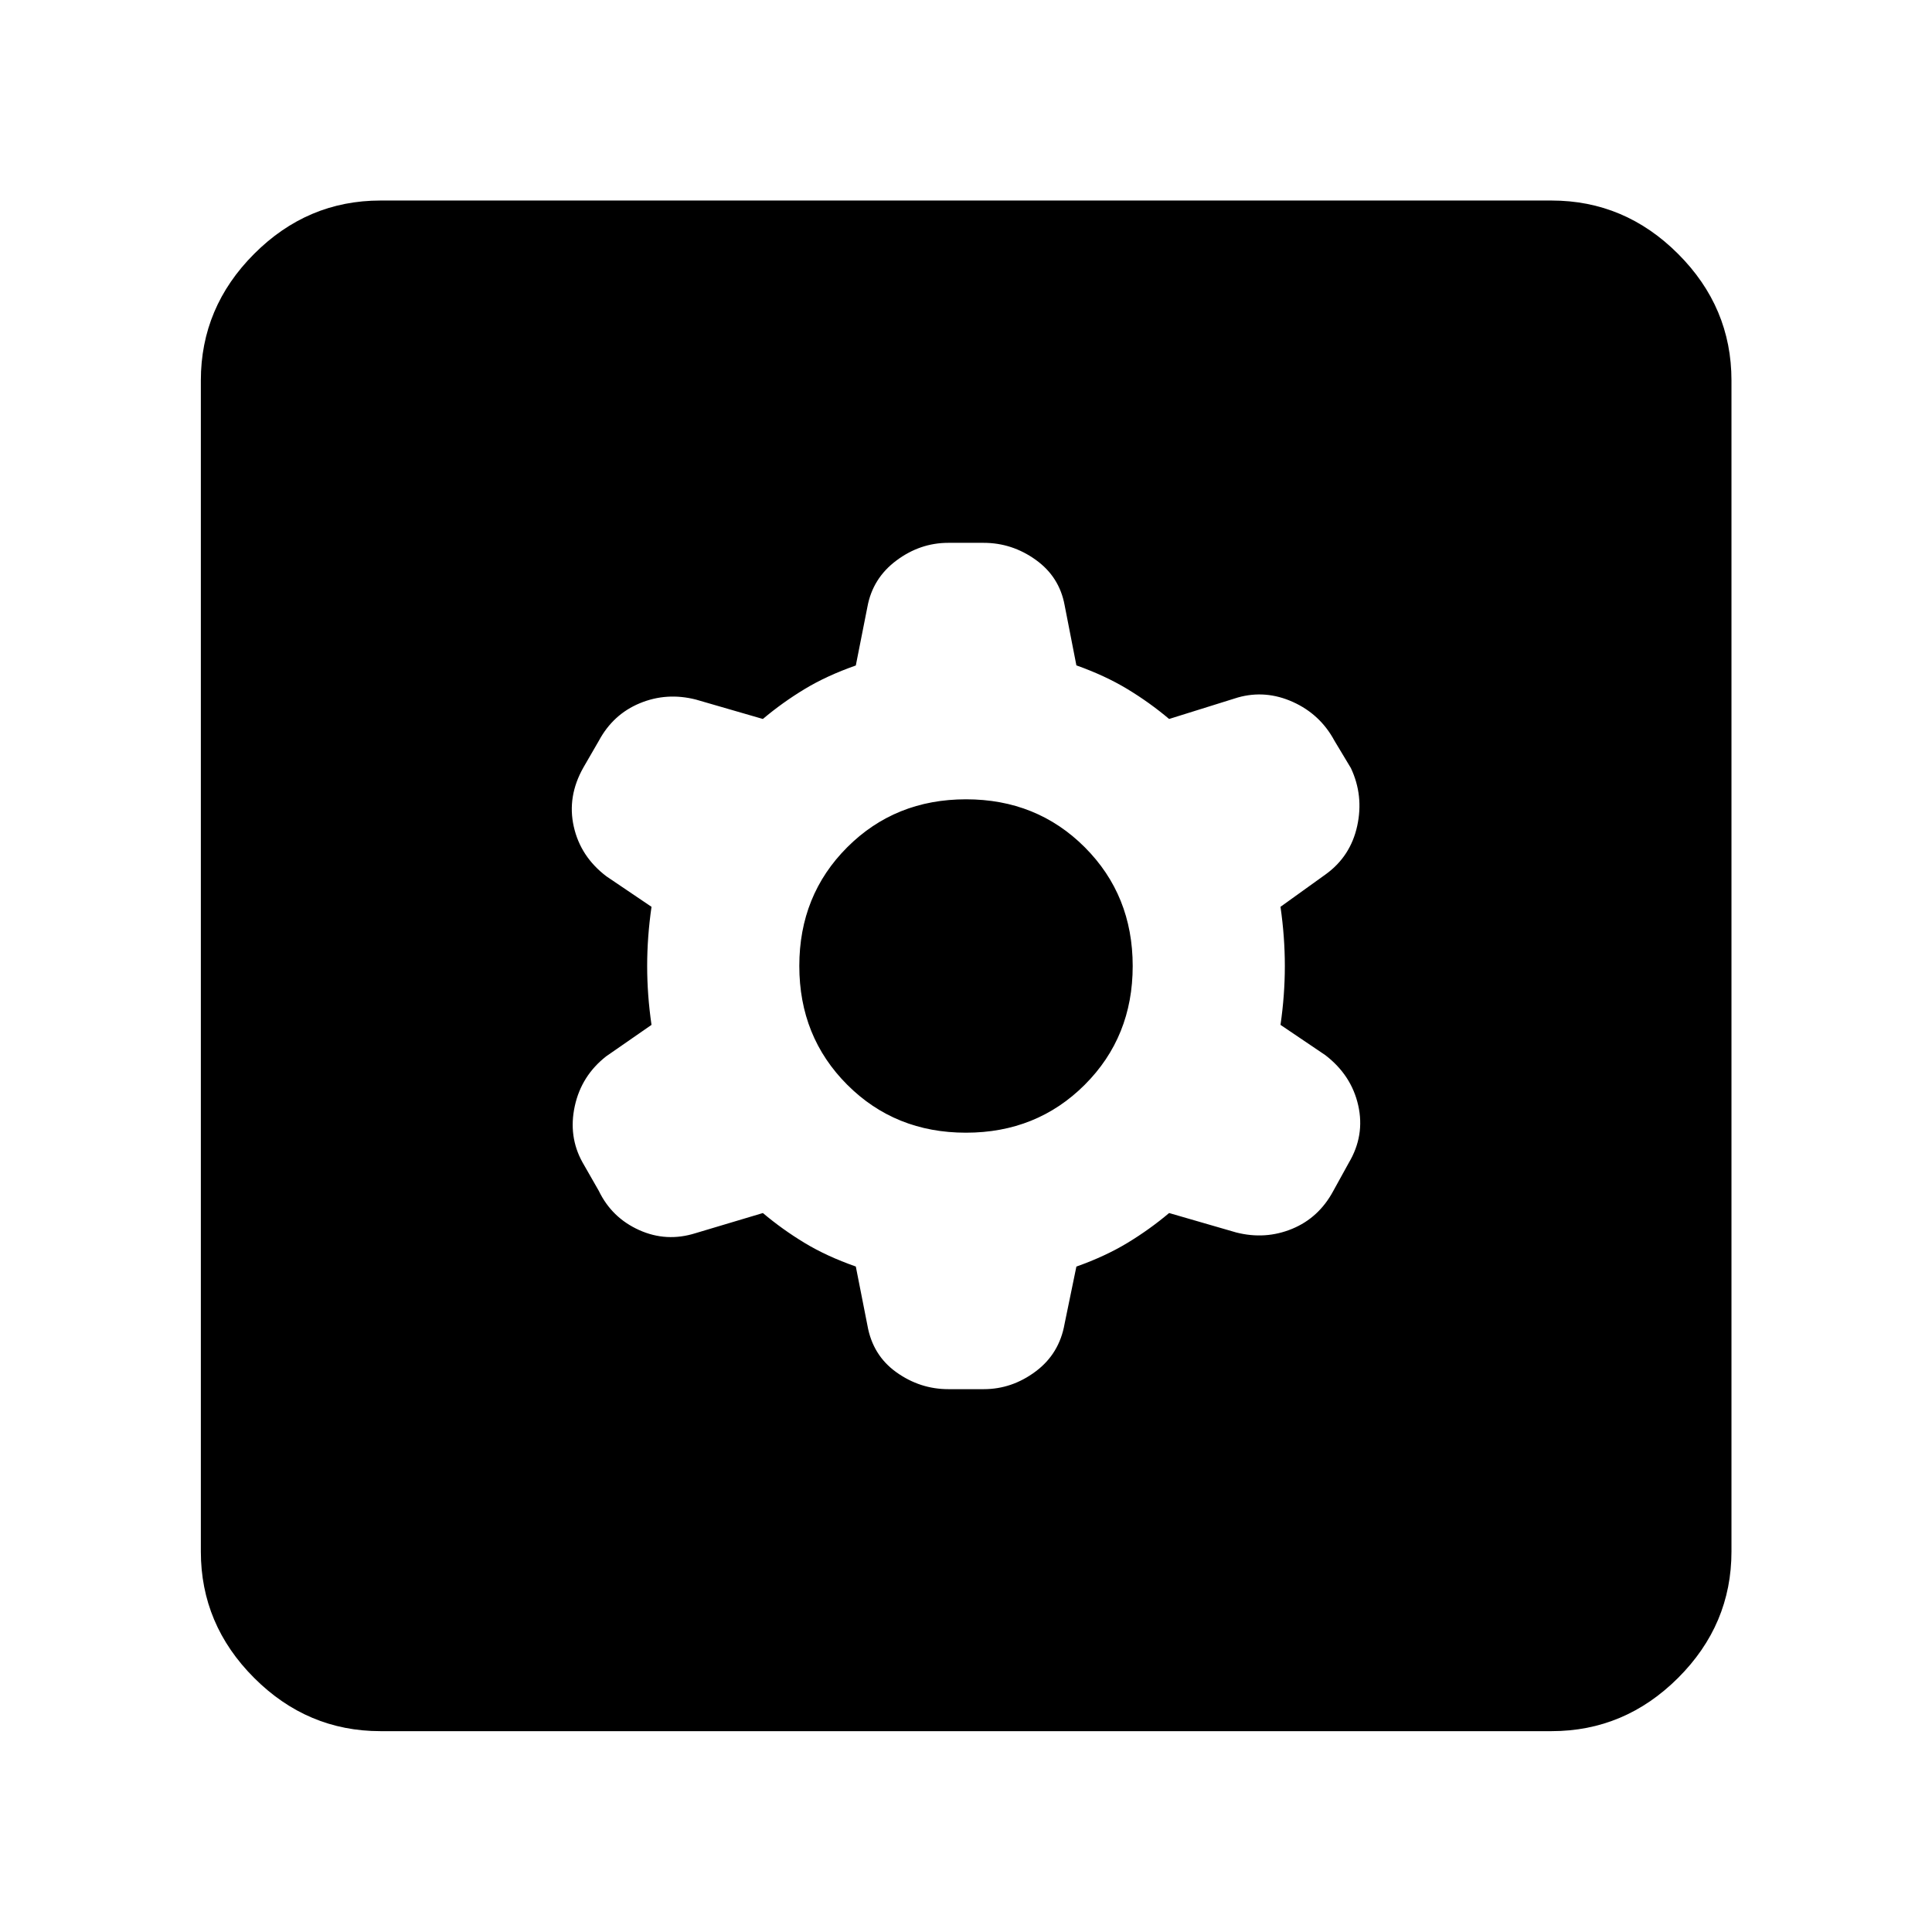 <svg xmlns="http://www.w3.org/2000/svg" height="40" viewBox="0 -960 960 960" width="40"><path d="m425.25-330.67 5.76 29.21q2.61 14.9 14.37 23.31 11.76 8.42 25.87 8.42h17.56q14.02 0 25.79-8.8 11.78-8.79 14.39-23.69l5.86-28.42q14.4-5.12 25.4-11.79 11-6.66 20.68-14.82l33.35 9.66q14.46 3.67 27.75-1.8t20.47-18.83l7.69-13.95q8.08-13.59 4.7-28.58-3.37-14.98-16.33-24.94l-22.29-15.06q2.16-14.82 2.16-29.25t-2.16-29.41l22.53-16.19q12.29-8.91 15.59-23.99 3.29-15.08-3.14-28.75l-8.16-13.58q-7.08-13.16-20.66-19.28-13.59-6.12-27.39-2.21l-34.11 10.66q-9.68-8.16-20.68-14.82-11-6.67-25.4-11.81l-5.86-29.98q-2.61-14.08-14.37-22.49-11.76-8.42-25.87-8.42h-17.56q-14.02 0-25.79 8.8-11.78 8.79-14.39 23.03l-5.76 29.11q-14.5 5.09-25.5 11.76-11 6.66-20.68 14.82l-33.35-9.66q-14.47-3.67-27.77 1.83-13.3 5.5-20.38 18.66l-7.67 13.26q-8.17 14.42-4.79 29.41 3.37 14.98 16.27 24.73l22.35 15.11q-2.16 14.98-2.16 29.41t2.16 29.25l-22.53 15.63q-12.29 9.63-15.59 24.71-3.29 15.08 3.79 27.9l8.15 14.25q6.44 13.34 20.02 19.46 13.59 6.12 28.05 1.55l33.45-10q9.68 8.16 20.68 14.82 11 6.67 25.5 11.76Zm54.73-66.5q-35.18 0-59-23.83-23.81-23.84-23.81-59.02 0-35.18 23.83-59 23.84-23.81 59.02-23.81 35.18 0 59 23.83 23.81 23.84 23.81 59.02 0 35.18-23.83 59-23.84 23.81-59.02 23.81ZM189.06-99.8q-36.32 0-62.79-26.47T99.8-189.06v-581.88q0-36.39 26.47-62.9 26.47-26.52 62.79-26.52h581.88q36.39 0 62.9 26.52 26.52 26.51 26.52 62.9v581.88q0 36.32-26.52 62.79-26.51 26.47-62.9 26.47H189.06Z"/></svg>